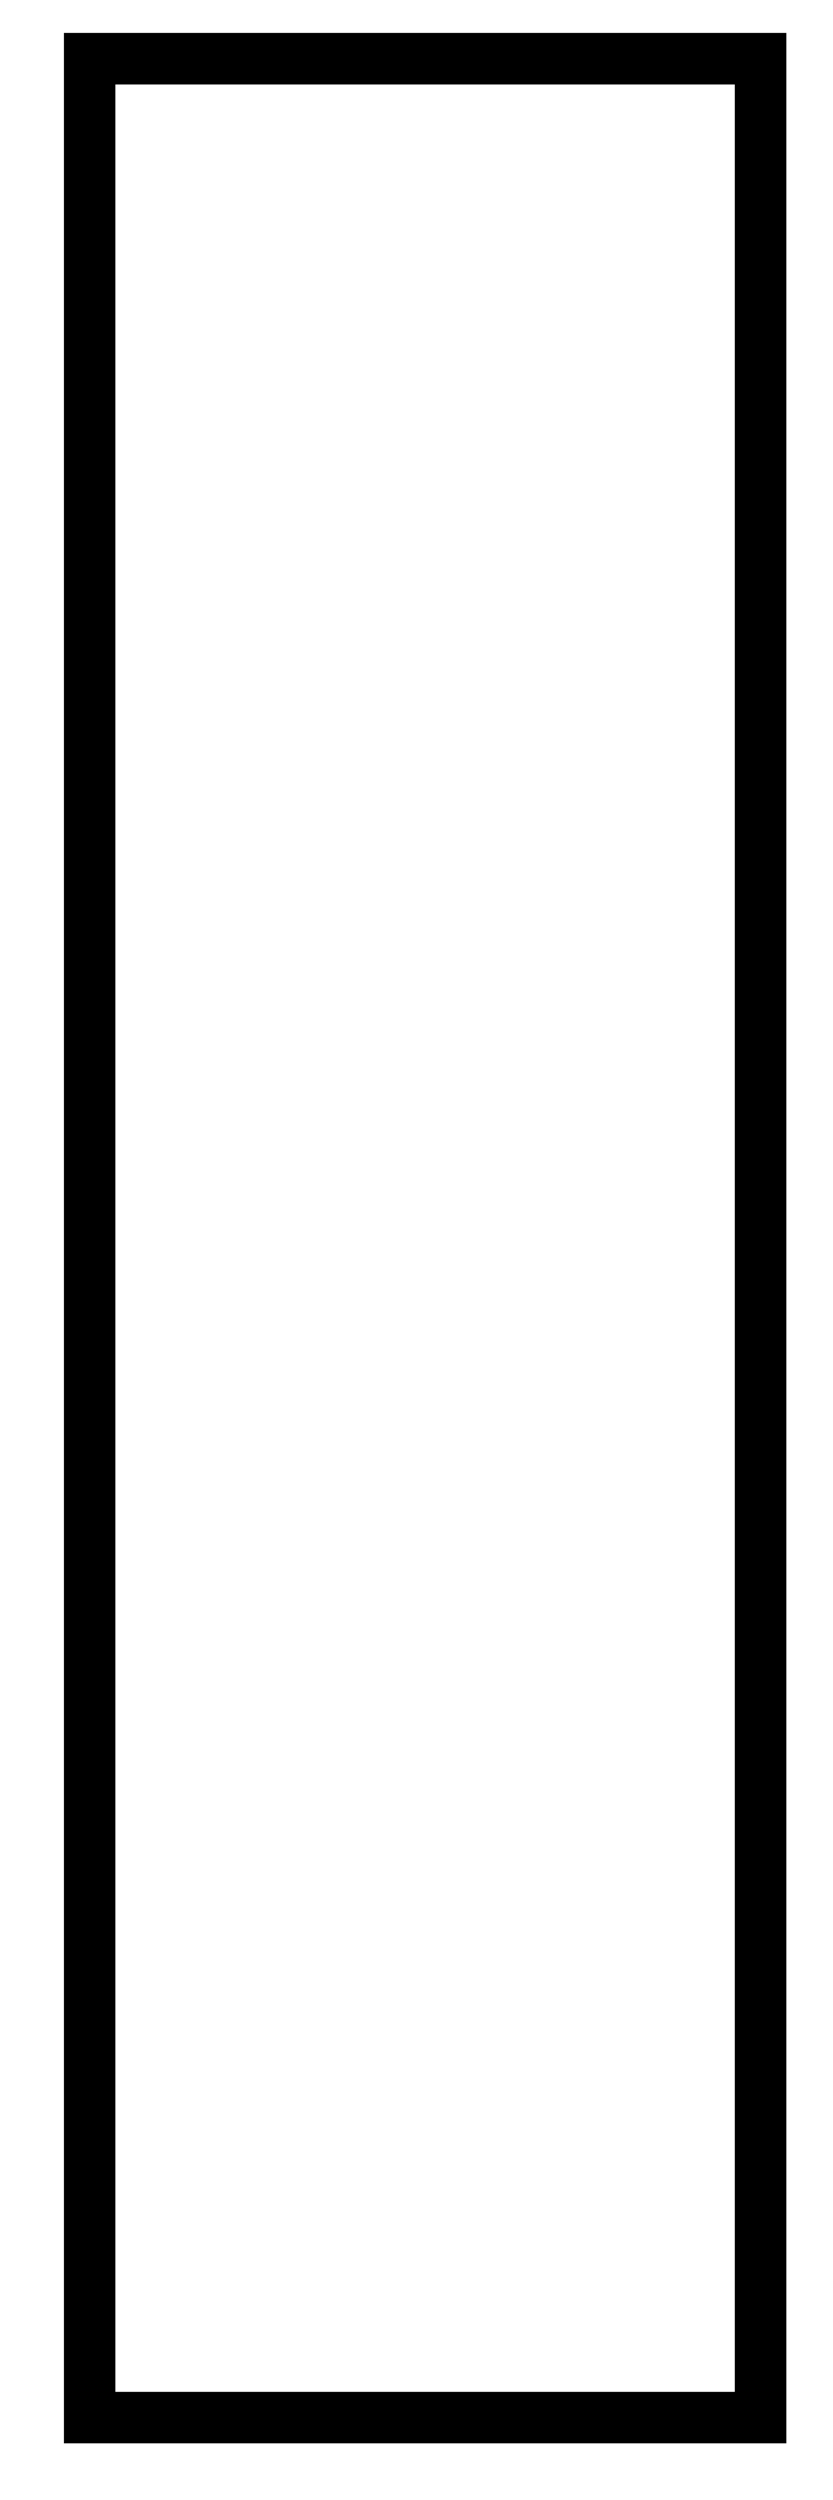 <svg width="8" height="24" viewBox="0 0 8 24"  xmlns="http://www.w3.org/2000/svg">
<path fill-rule="evenodd" clip-rule="evenodd" d="M0.614 23.456L0.614 0.316L7.552 0.316L7.552 23.456H0.614ZM1.108 22.962H7.057L7.057 0.811L1.108 0.811L1.108 22.962Z" />
</svg>
